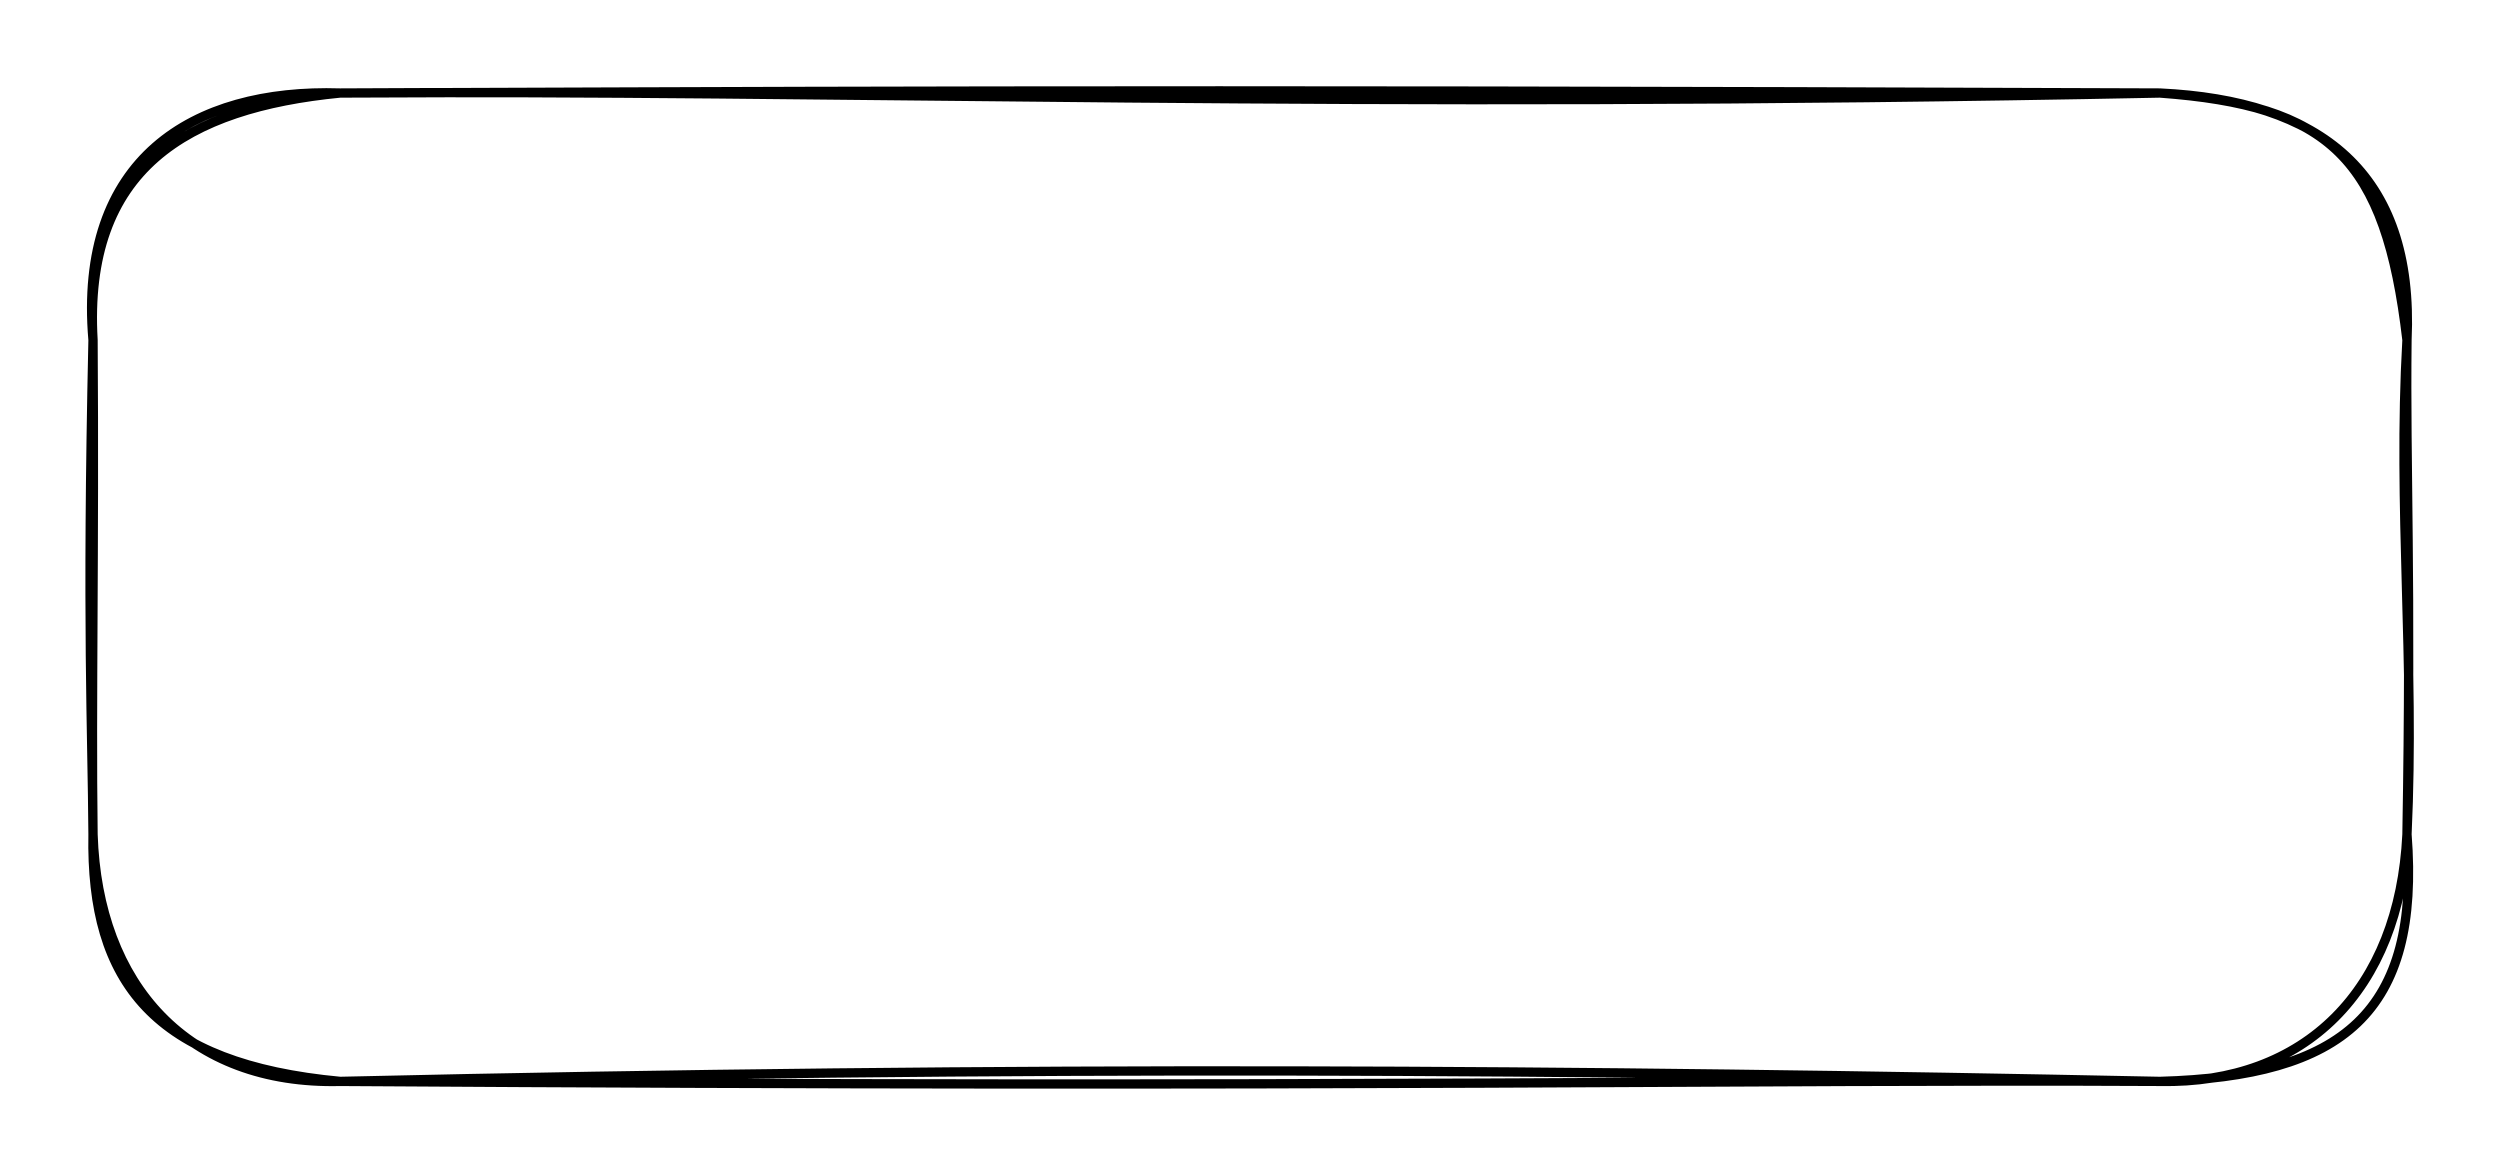 <svg version="1.1" xmlns="http://www.w3.org/2000/svg" viewBox="0 0 268.75 126.25" width="268.75" height="126.25">
  <!-- svg-source:excalidraw -->
  <!-- payload-type:application/vnd.excalidraw+json --><!-- payload-version:2 --><!-- payload-start -->eyJ2ZXJzaW9uIjoiMSIsImVuY29kaW5nIjoiYnN0cmluZyIsImNvbXByZXNzZWQiOnRydWUsImVuY29kZWQiOiJ4nGVSXU+DMFx1MDAxNH3fryD4apBcdTAwMTbGxlx1MDAxZZ2amKiJ2YNcdTAwMGbGmFx1MDAwZS7Q0LWkLc5p9t9ty6RM+9Ck536cc2/P9yxcYkJ96CBcXFx1MDAwNSF8XHUwMDE2hNFSkn14afFcdTAwMGaQilxubkLYvZXoZeEyXHUwMDFirTu1urpcIl1cdTAwMTfVVG+FaKNC7IYyYLBcdTAwMDOulUl8Ne8g+Hb3hEhCoVx0r1x1MDAxObhcdTAwMDJcdTAwMTeacMXLv+iT4I5cdTAwMTehXHUwMDA0JclcdTAwMWNlPoOqXHUwMDFiw6ehNOGKMFx1MDAwNT5ioTB5f9DP1f3d9imu+sMjbe5ksva0XHUwMDE1ZWyjXHUwMDBmbJiKXHUwMDE0TS8nopSWooVcdTAwMTda6say/8HHOiXM1nyVXHUwMDE0fd1wUOqsRnSkoPpgsThcdTAwMWXRYVx1MDAwYqvAI5/mlVwiXHUwMDE04flcYtlcIrzMolx1MDAxOM2zXHQ8qFhcdTAwMGImpFVxXHUwMDExu+N1bEnR1kZcZi/HXHUwMDFjLVx0V1x1MDAxZJHme3ze/jRcdTAwMWZOl9HCt2+A1o12erNcYqe5P1x1MDAwYi9cdTAwMDHc4tNcdTAwMTjhfJFjP4Xl7e5L54G36WZ4edrMrym8LZJcdTAwMTNy9Fx1MDAxM9j824mdfKu+K8nw6yjLUZKnXHUwMDE4Z2ZtY5xR3pog71x1MDAxOfOYKFpvXHUwMDE0h1x1MDAxZc3tmobGylx1MDAxYm1ajtLMXGa03NAvOGtcdTAwMTN+UNhf/9/sReVOODvpt85cdTAwMDI353F2/Fx1MDAwMWRV34gifQ==<!-- payload-end -->
  <defs>
    <style class="style-fonts">
      @font-face {
        font-family: "Virgil";
        src: url("https://unpkg.com/@excalidraw/excalidraw@0.14.2/dist/excalidraw-assets/Virgil.woff2");
      }
      @font-face {
        font-family: "Cascadia";
        src: url("https://unpkg.com/@excalidraw/excalidraw@0.14.2/dist/excalidraw-assets/Cascadia.woff2");
      }
    </style>
  </defs>
  <rect x="0" y="0" width="268.75" height="126.25" fill="#ffffff"/><g stroke-linecap="round" transform="translate(10 10) rotate(0 124.375 53.125)"><path d="M26.56 0 M26.56 0 C79.8 -0.37, 133.72 1.78, 222.19 0 M26.56 0 C67.27 -0.12, 108.62 -0.45, 222.19 0 M222.19 0 C239.32 0.81, 249.58 8.45, 248.75 26.56 M222.19 0 C240.39 1.34, 246.45 6.84, 248.75 26.56 M248.75 26.56 C247.71 44.79, 249.63 60.92, 248.75 79.69 M248.75 26.56 C248.59 40.26, 249.23 52.51, 248.75 79.69 M248.75 79.69 C250.23 98.85, 241.89 105.71, 222.19 106.25 M248.75 79.69 C247.94 96.43, 237.79 106.57, 222.19 106.25 M222.19 106.25 C177.91 106.02, 136.68 106.98, 26.56 106.25 M222.19 106.25 C159.98 104.97, 100.58 104.54, 26.56 106.25 M26.56 106.25 C10.23 106.64, 0.52 95.98, 0 79.69 M26.56 106.25 C6.62 104.39, -0.29 95.67, 0 79.69 M0 79.69 C-0.07 68.66, -0.68 57.16, 0 26.56 M0 79.69 C-0.19 65.03, 0.16 49.51, 0 26.56 M0 26.56 C-1.07 8.11, 10.1 1.61, 26.56 0 M0 26.56 C-1.67 7.1, 10.69 -0.5, 26.56 0" stroke="#000000" stroke-width="1" fill="none"/></g></svg>